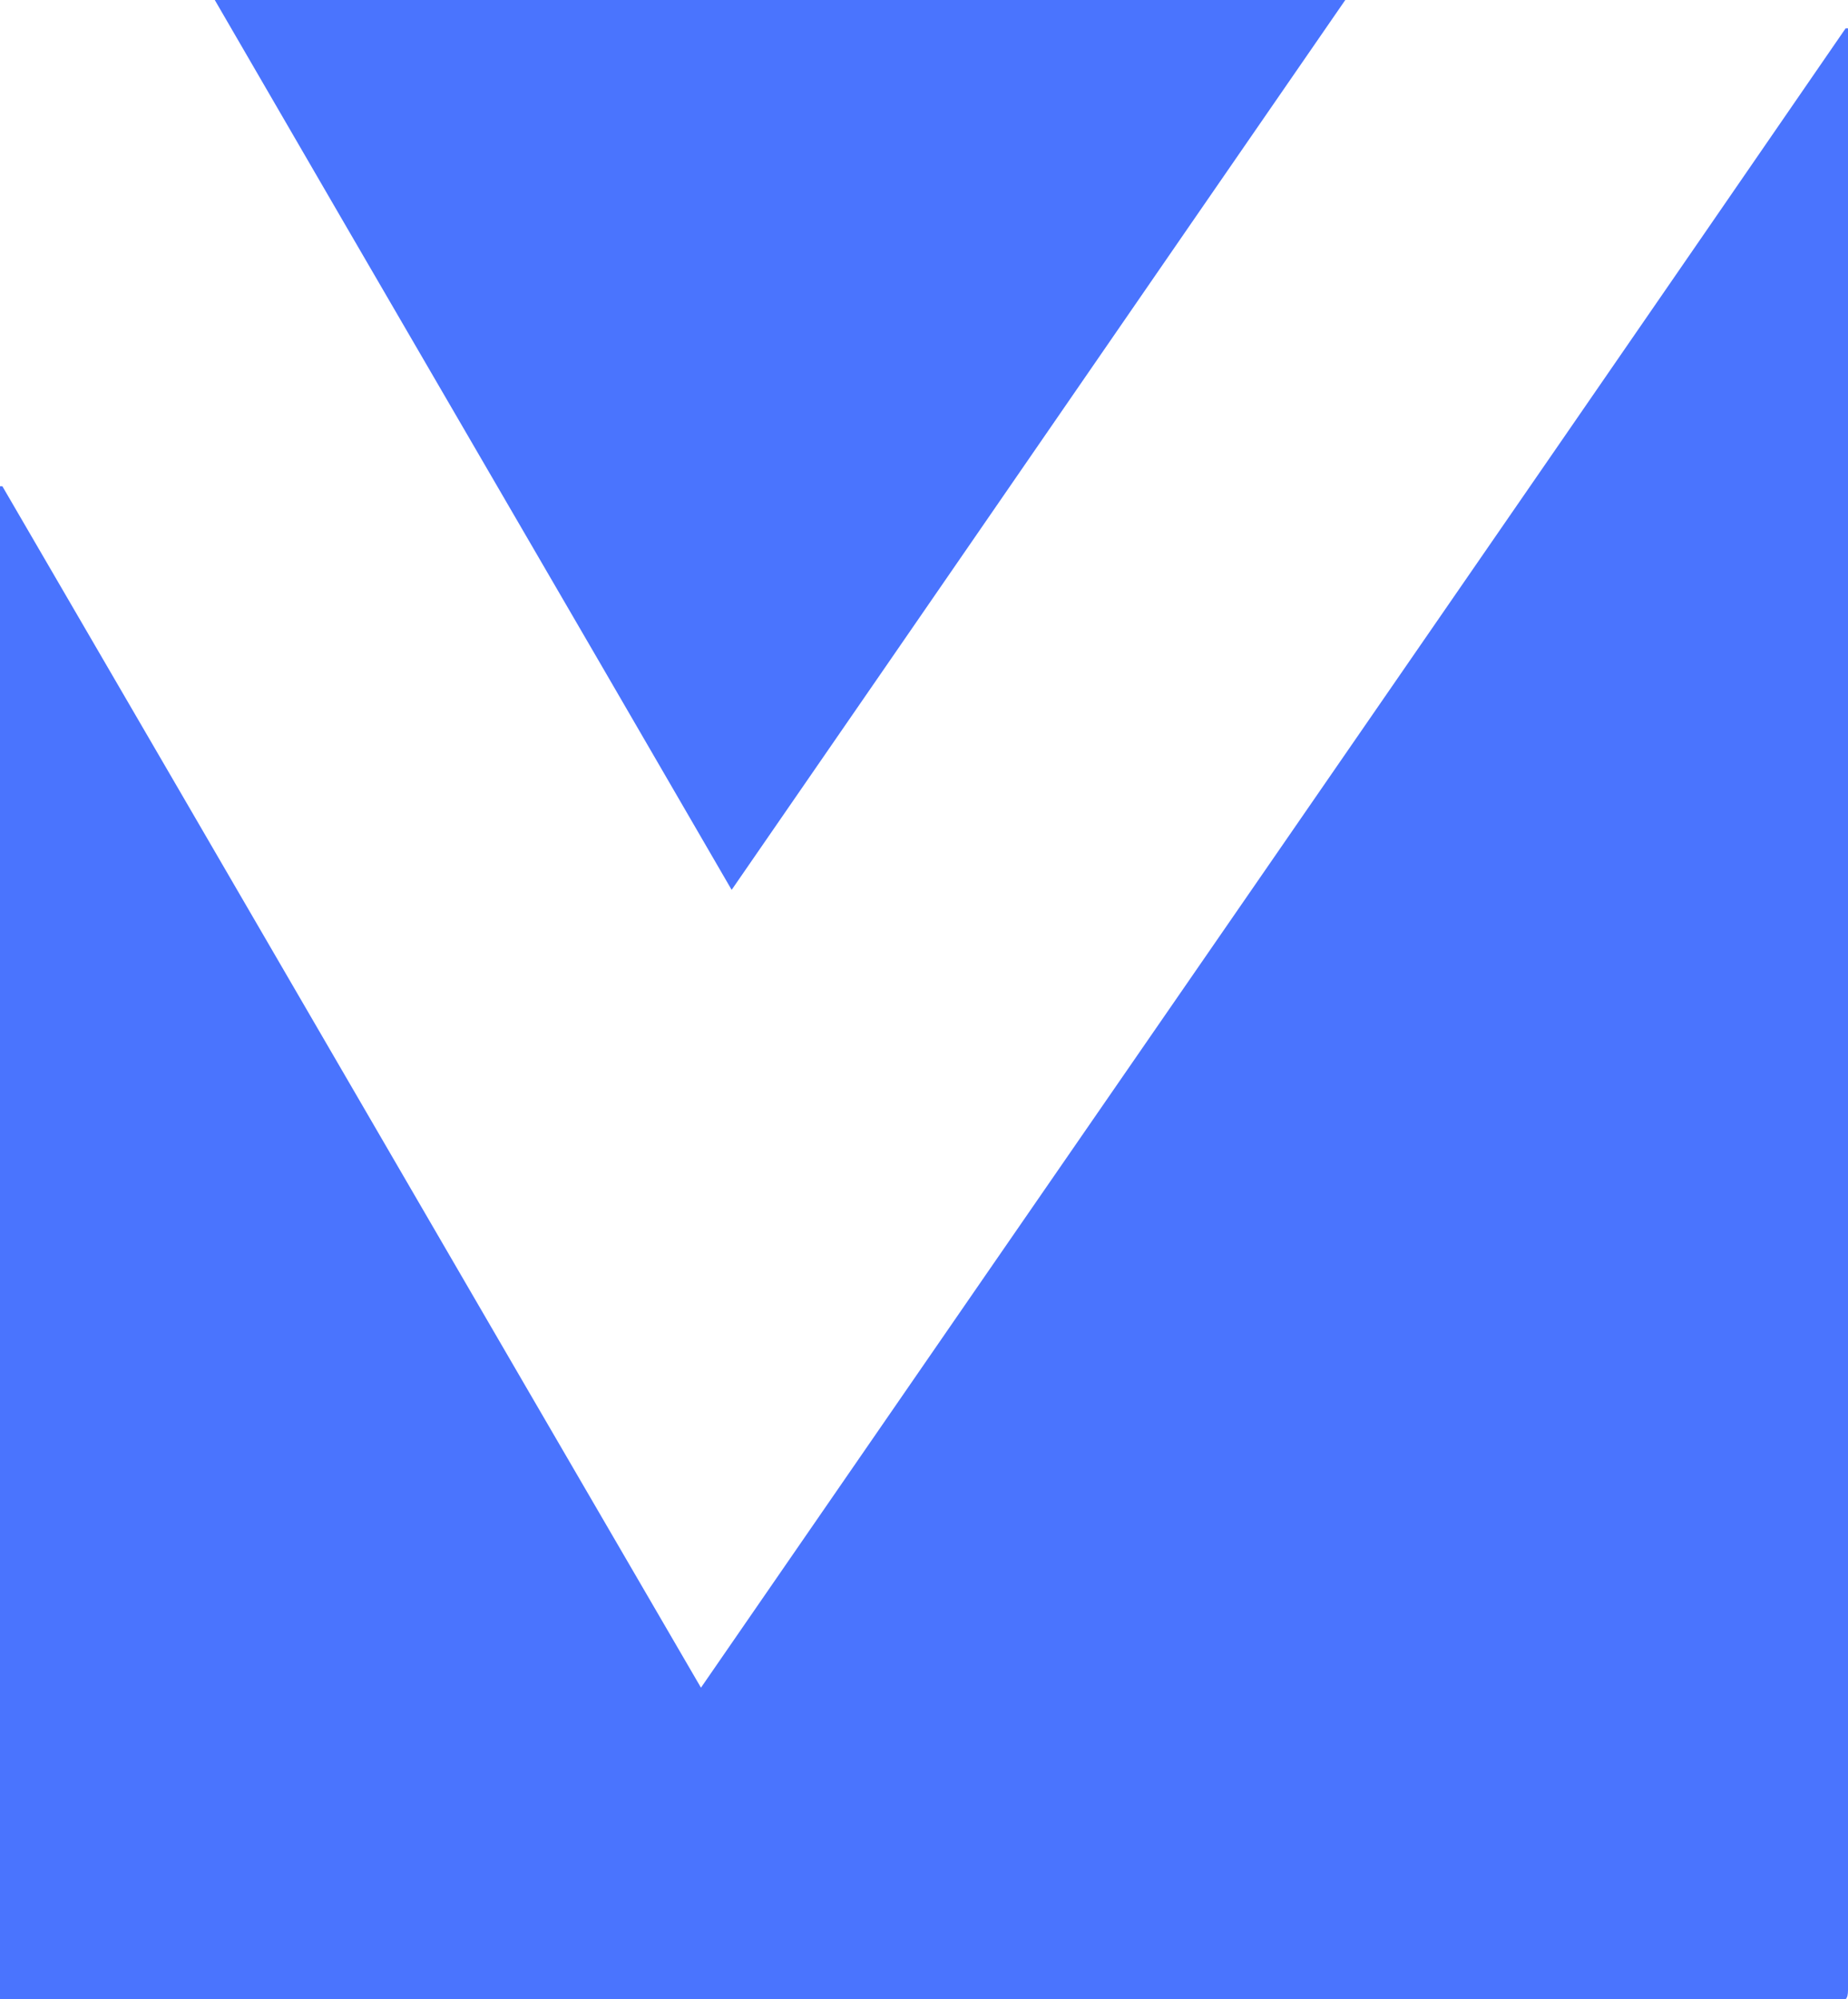 <?xml version="1.0" encoding="utf-8"?>
<!-- Generator: Adobe Illustrator 24.1.1, SVG Export Plug-In . SVG Version: 6.00 Build 0)  -->
<svg version="1.1" id="Layer_1" xmlns="http://www.w3.org/2000/svg" xmlns:xlink="http://www.w3.org/1999/xlink" x="0px" y="0px"
	 viewBox="0 0 78.3 84.7" style="enable-background:new 0 0 78.3 84.7;" xml:space="preserve">
<style type="text/css">
	.st0{clip-path:url(#SVGID_2_);fill:#4A74FE;}
</style>
<g>
	<defs>
		<rect id="SVGID_1_" width="78.3" height="84.7"/>
	</defs>
	<clipPath id="SVGID_2_">
		<use xlink:href="#SVGID_1_"  style="overflow:visible;"/>
	</clipPath>
	<path class="st0" d="M0,84.7V20.6c0,0,0,0,0.1,0c9.9,17,19.7,33.9,29.6,50.9C45.9,48,62.1,24.6,78.2,1.2c0,0,0.1,0,0.1,0v0.4
		c0,27.6,0,55.1,0,82.7c0,0.4-0.1,0.5-0.5,0.5c-25.8,0-51.6,0-77.4,0H0z"/>
	<path class="st0" d="M57,0H9.1C16.4,12.6,23.7,25.1,31,37.7C39.7,25.1,48.3,12.6,57,0"/>
</g>
</svg>

